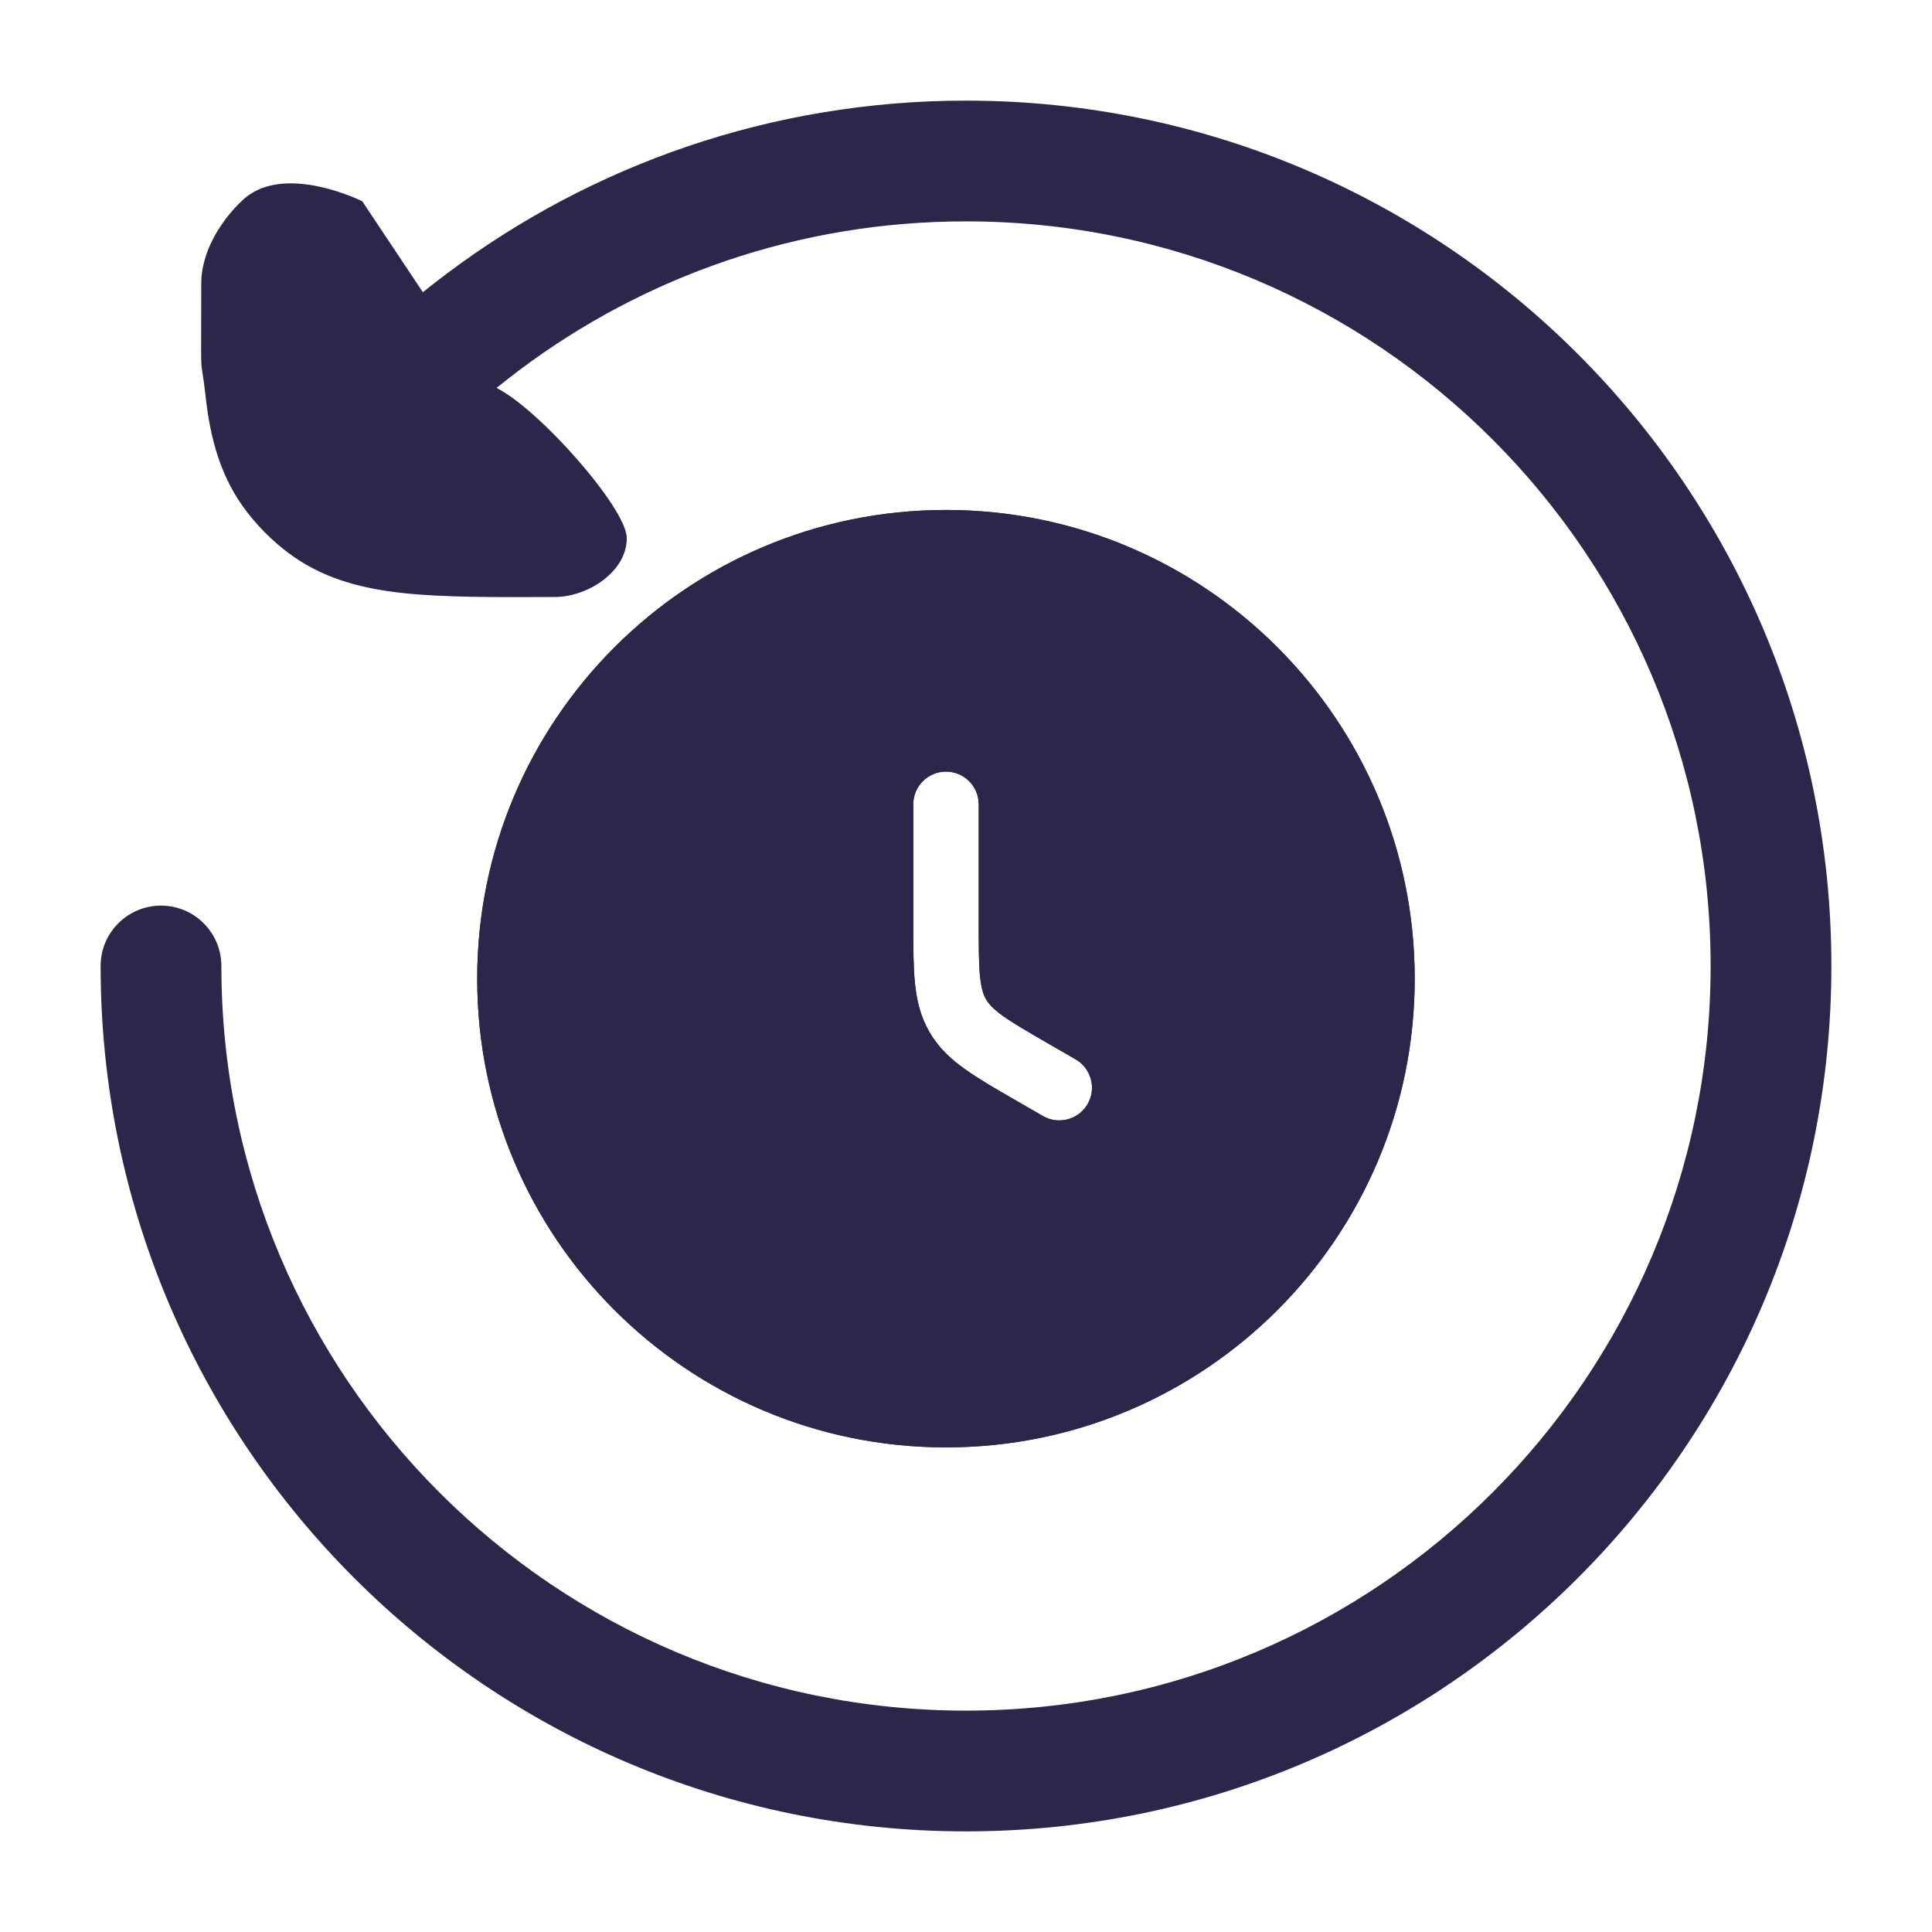 <svg width="24" height="24" viewBox="0 0 24 24" fill="none" xmlns="http://www.w3.org/2000/svg">
<path d="M3 2.5C3.5 2 4.5 2.5 4.5 2.5L5.253 3.63C5.35 3.552 5.449 3.475 5.549 3.4C7.345 2.05 9.58 1.25 12 1.25C17.937 1.25 22.75 6.063 22.75 12C22.75 17.937 17.937 22.75 12 22.75C6.063 22.75 1.25 17.937 1.25 12C1.25 11.585 1.586 11.25 2 11.25C2.414 11.25 2.75 11.585 2.75 12C2.75 17.108 6.891 21.25 12 21.25C17.109 21.25 21.25 17.108 21.25 12C21.25 6.891 17.109 2.75 12 2.75C9.916 2.75 7.996 3.438 6.45 4.599C6.354 4.671 6.261 4.744 6.168 4.819C6.699 5.084 7.785 6.315 7.786 6.684C7.788 7.098 7.308 7.414 6.894 7.416H6.894C6.139 7.419 5.509 7.422 5.003 7.367C4.472 7.309 3.983 7.179 3.558 6.85C3.49 6.798 3.425 6.742 3.362 6.684C3.256 6.584 3.158 6.477 3.069 6.361C2.74 5.936 2.611 5.447 2.553 4.916C2.497 4.41 2.496 4.755 2.499 4L2.5 3.5C2.518 2.925 3 2.5 3 2.5Z" fill="#2D264B"/>
<path fill-rule="evenodd" clip-rule="evenodd" d="M11.751 6.335C8.535 6.335 5.928 8.942 5.928 12.158C5.928 15.373 8.535 17.98 11.751 17.98C14.967 17.98 17.574 15.373 17.574 12.158C17.574 8.942 14.967 6.335 11.751 6.335ZM12.158 9.991C12.158 9.767 11.976 9.585 11.751 9.585C11.527 9.585 11.345 9.767 11.345 9.991V11.467C11.345 11.756 11.345 12.002 11.365 12.206C11.387 12.424 11.433 12.625 11.545 12.819C11.656 13.012 11.807 13.153 11.985 13.28C12.152 13.4 12.365 13.523 12.615 13.667L12.956 13.864C13.15 13.976 13.398 13.909 13.511 13.715C13.623 13.521 13.556 13.272 13.362 13.16L13.038 12.973C12.767 12.816 12.589 12.713 12.458 12.62C12.335 12.531 12.282 12.47 12.248 12.412C12.215 12.354 12.189 12.277 12.174 12.127C12.158 11.967 12.158 11.761 12.158 11.448L12.158 9.991Z" fill="#2D264B"/>
<path fill-rule="evenodd" clip-rule="evenodd" d="M11.751 6.335C8.535 6.335 5.928 8.942 5.928 12.158C5.928 15.373 8.535 17.98 11.751 17.98C14.967 17.98 17.574 15.373 17.574 12.158C17.574 8.942 14.967 6.335 11.751 6.335ZM12.158 9.991C12.158 9.767 11.976 9.585 11.751 9.585C11.527 9.585 11.345 9.767 11.345 9.991V11.467C11.345 11.756 11.345 12.002 11.365 12.206C11.387 12.424 11.433 12.625 11.545 12.819C11.656 13.012 11.807 13.153 11.985 13.28C12.152 13.4 12.365 13.523 12.615 13.667L12.956 13.864C13.15 13.976 13.398 13.909 13.511 13.715C13.623 13.521 13.556 13.272 13.362 13.16L13.038 12.973C12.767 12.816 12.589 12.713 12.458 12.62C12.335 12.531 12.282 12.47 12.248 12.412C12.215 12.354 12.189 12.277 12.174 12.127C12.158 11.967 12.158 11.761 12.158 11.448L12.158 9.991Z" fill="#2D264B"/>
</svg>
